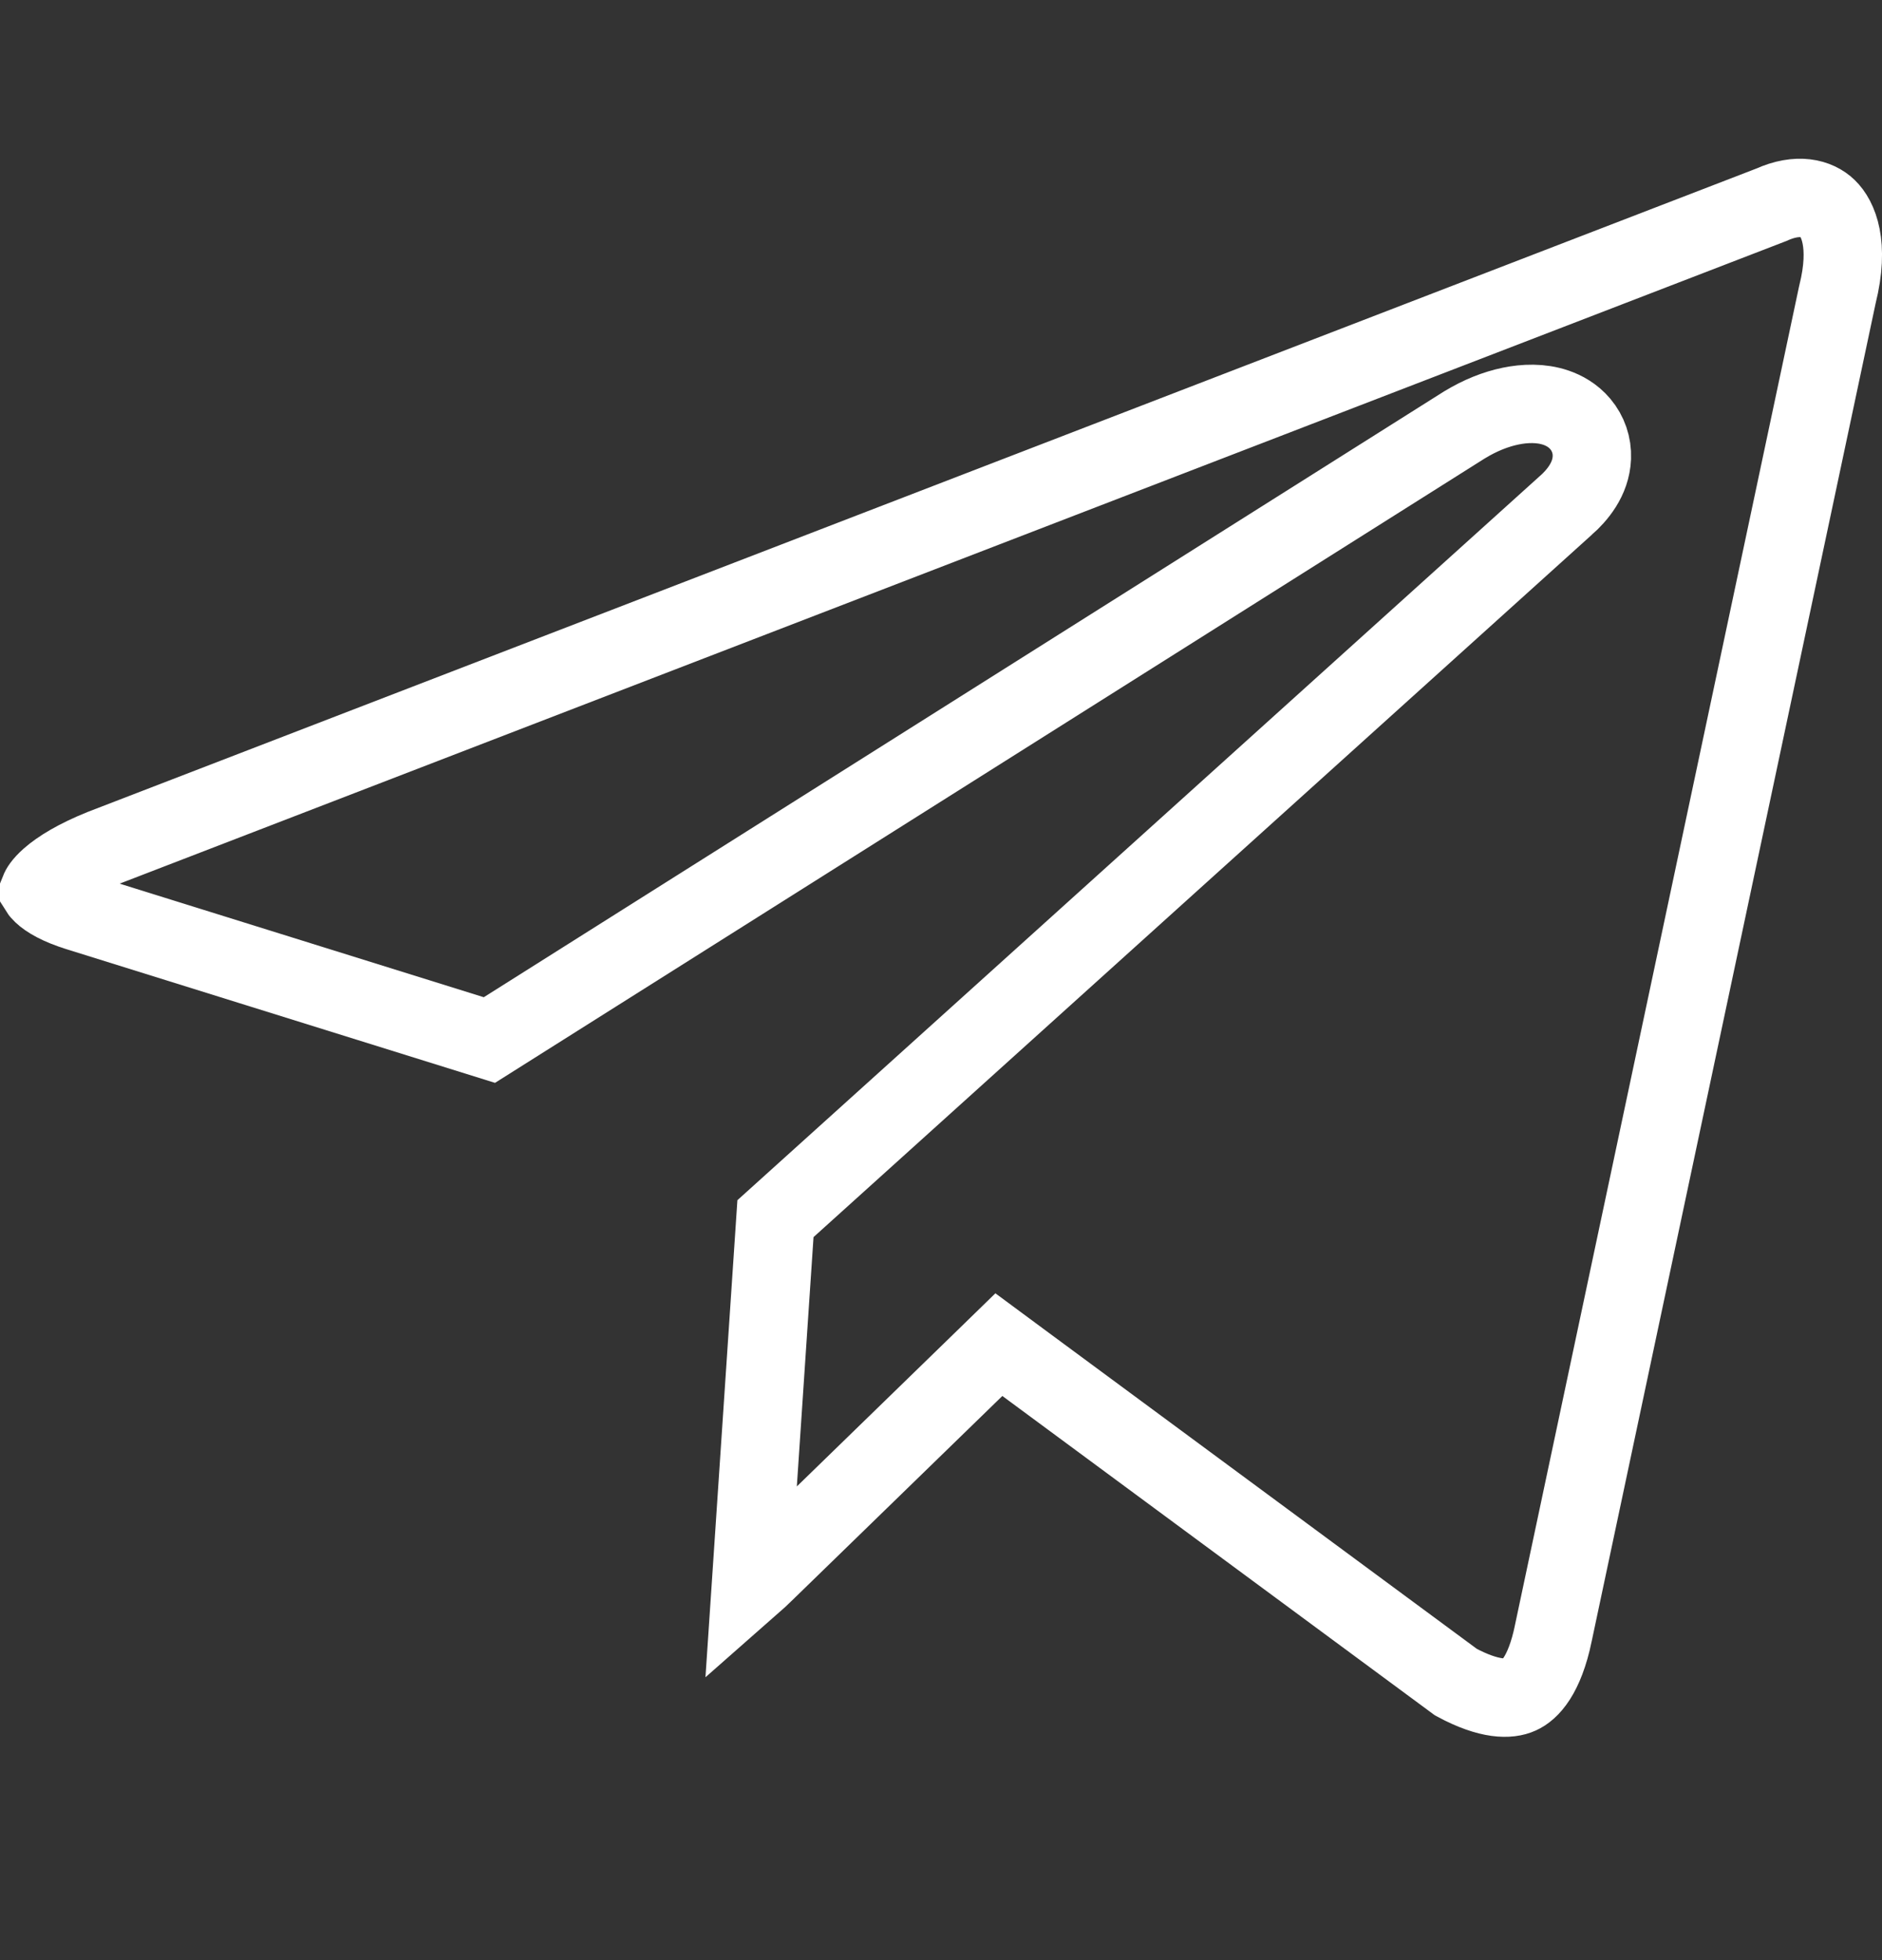 <svg width="24" height="25" viewBox="0 0 24 25" fill="none" xmlns="http://www.w3.org/2000/svg">
<rect x="0" y="0" width="24" height="25" fill="#333333" stroke="none"/>
<path d="M22.56 2.623L22.573 2.618L22.586 2.613C22.93 2.457 23.175 2.53 23.304 2.655C23.439 2.786 23.592 3.114 23.432 3.755L23.43 3.764L23.428 3.773L19.808 20.833L19.808 20.835C19.695 21.375 19.506 21.559 19.378 21.616C19.25 21.674 19 21.688 18.567 21.455L13.08 17.403L12.738 17.15L12.434 17.446L9.784 20.023L9.783 20.024L9.777 20.03C9.696 20.108 9.633 20.169 9.576 20.219L9.889 15.543L19.967 6.447C19.968 6.447 19.968 6.446 19.969 6.446C20.109 6.321 20.289 6.115 20.3 5.837C20.306 5.68 20.254 5.528 20.153 5.408C20.059 5.296 19.942 5.234 19.843 5.2C19.651 5.134 19.442 5.143 19.263 5.18C19.074 5.219 18.875 5.298 18.681 5.416L18.681 5.416L18.674 5.42L6.241 13.265L1.003 11.631L1.001 11.63C0.749 11.553 0.607 11.465 0.539 11.4C0.518 11.38 0.507 11.366 0.502 11.358C0.51 11.338 0.537 11.283 0.633 11.198C0.761 11.085 0.976 10.952 1.304 10.82L22.56 2.623ZM0.498 11.348C0.498 11.348 0.499 11.35 0.5 11.354C0.498 11.35 0.498 11.348 0.498 11.348Z" stroke="white"/>
</svg>
